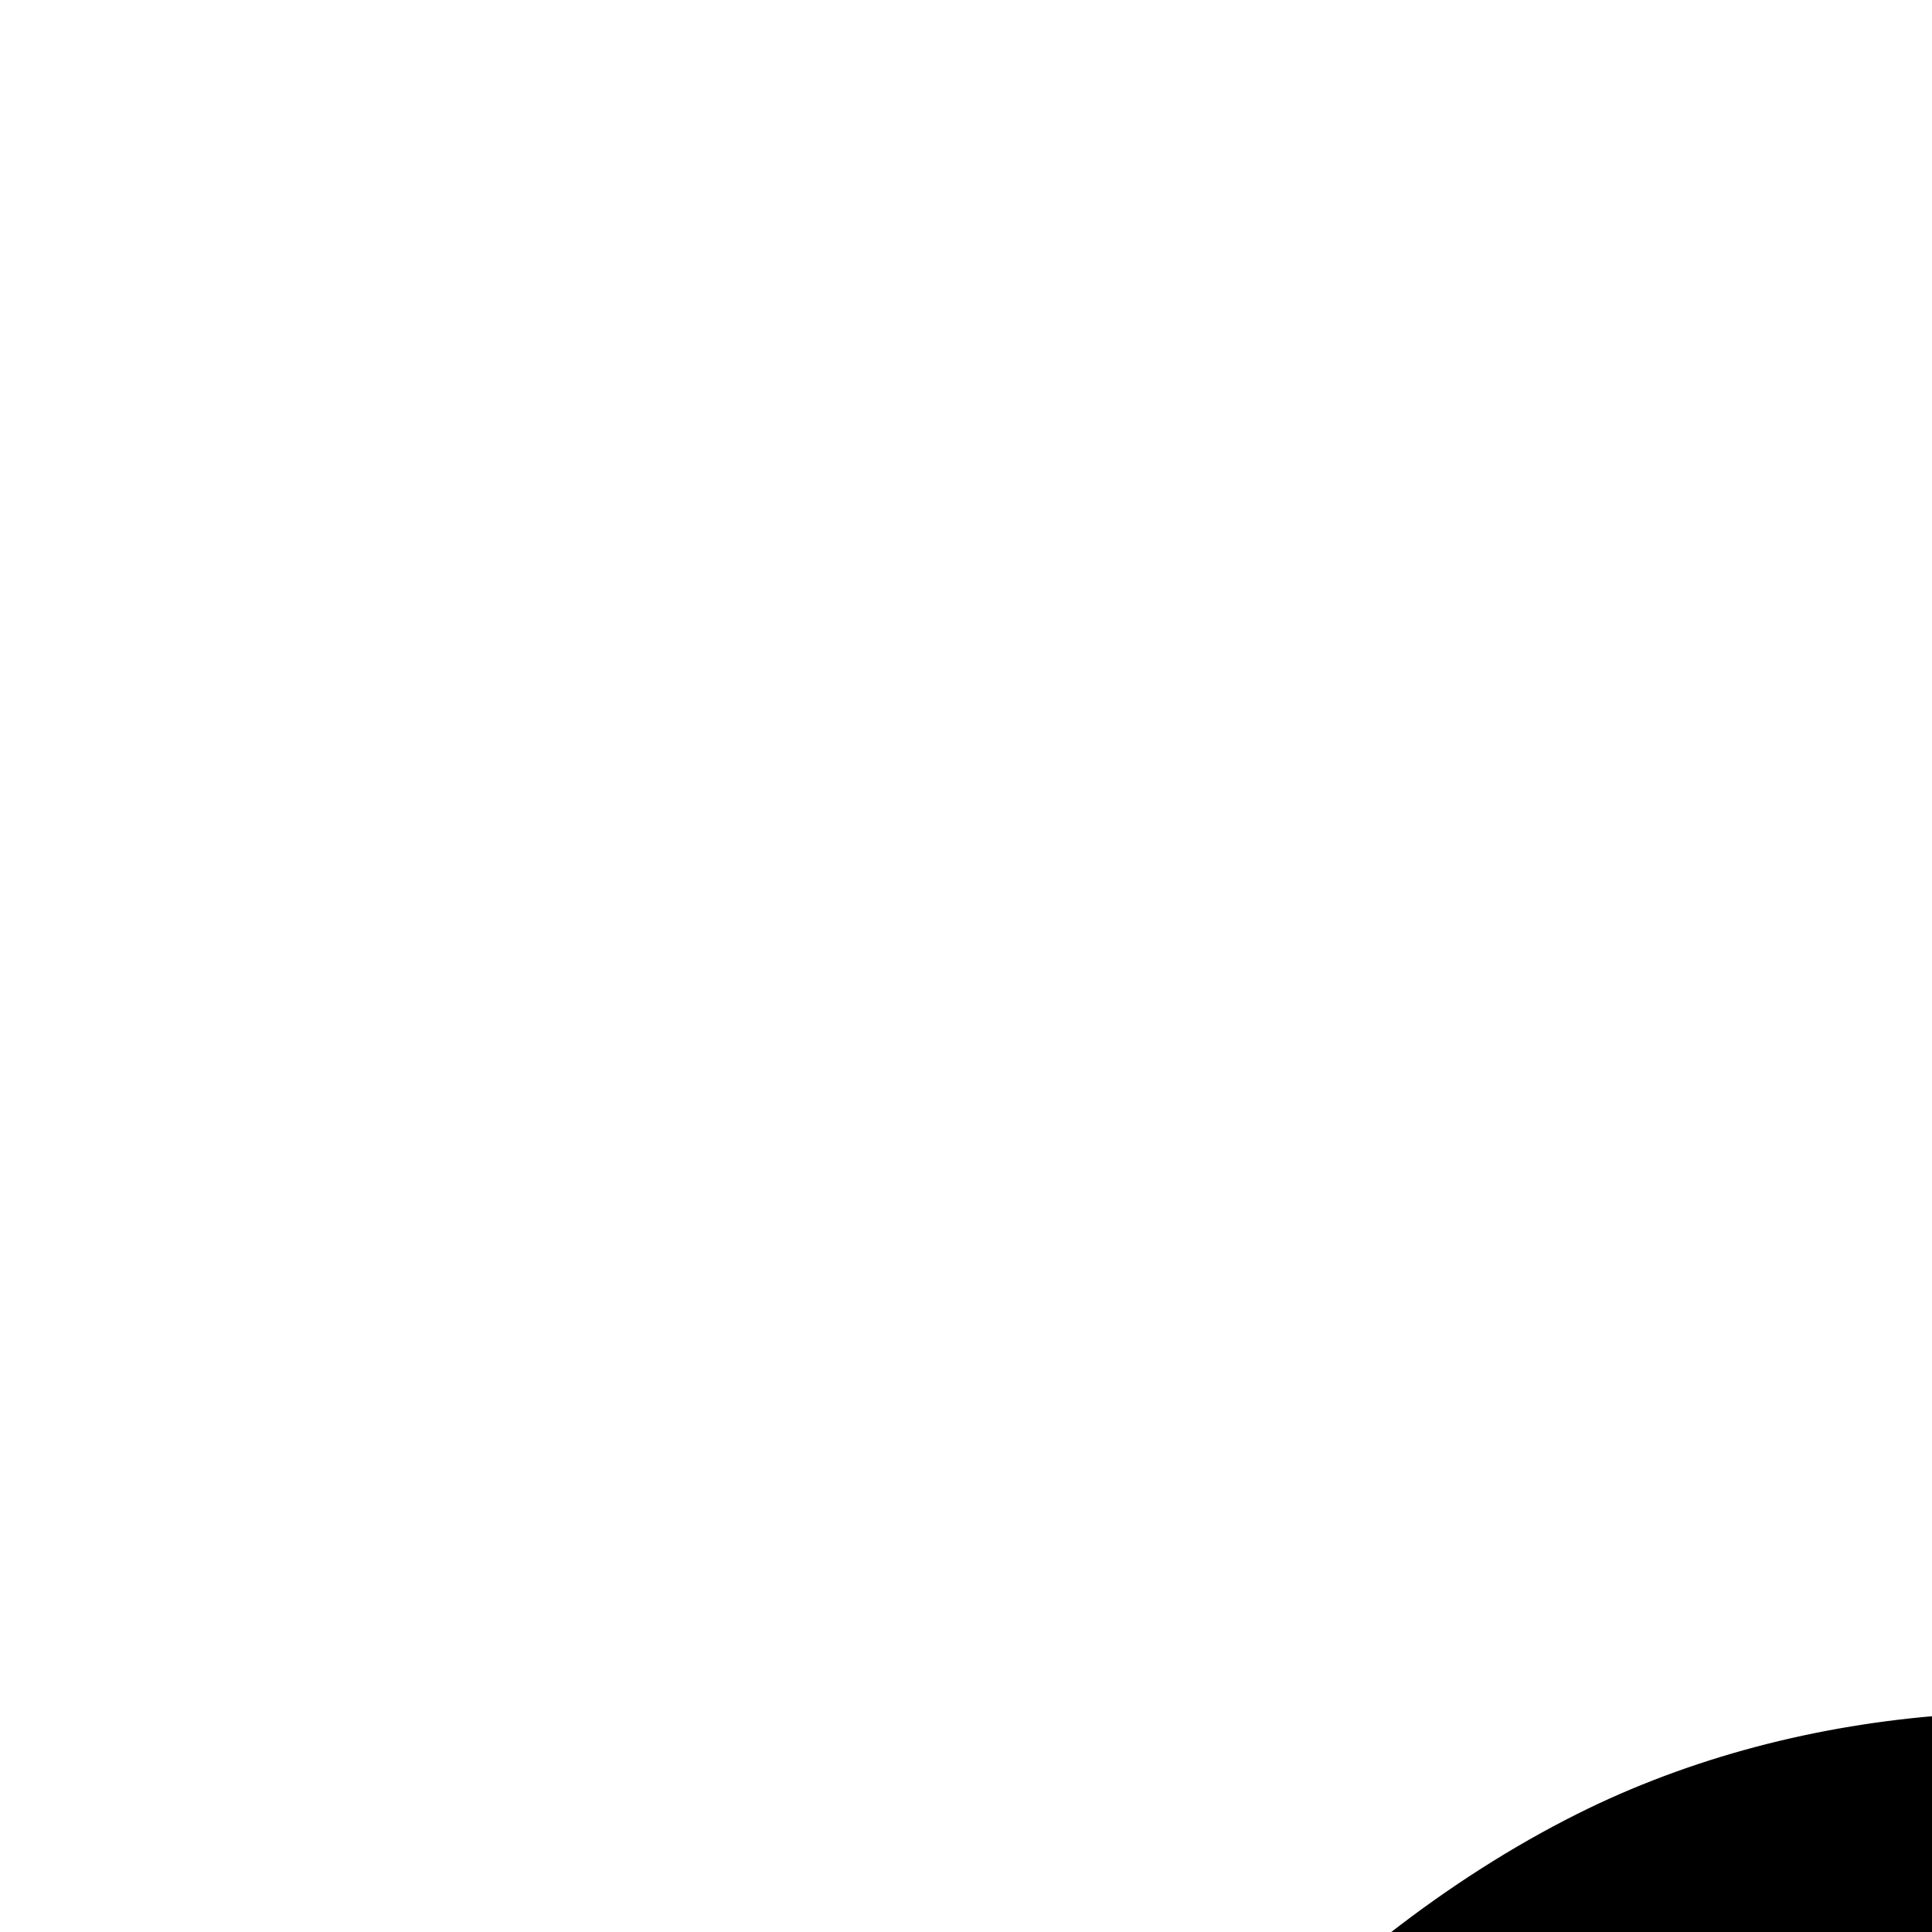 <svg width="800" height="800" viewBox="0 0 192 192" xmlns="http://www.w3.org/2000/svg" fill="none"><path d="M475.333 68.013c-17.595 3.214-35.695 12.848-50.949 27.117-35.466 33.176-45.754 83.994-28.924 142.87 6.818 23.851 17.977 48.13 36.913 80.317l8.263 14.044 31.349-.77c18.185-.446 36.947-1.659 44.682-2.887 64.837-10.3 108.436-37.083 128.119-78.704 7.845-16.589 9.963-25.341 10.813-44.69.632-14.405.342-18.114-2.117-27.08-9.967-36.329-39.146-63.741-74.843-70.311-7.499-1.381-9.15-2.226-12-6.15-4.946-6.805-19.325-18.432-29.242-23.643-4.826-2.536-13.264-5.875-18.752-7.42-11.36-3.199-33.131-4.553-43.312-2.693m-147.11 13.134c-5.962 3.178-20.667 17.913-26.22 26.274-13.476 20.289-18.992 44.38-17.602 76.877.605 14.127.417 18.181-.806 17.394-.877-.564-5.796-3.809-10.932-7.21-12.51-8.286-28.649-16.267-39.812-19.685-25.347-7.763-53.777-5.718-76.115 5.474-25.738 12.896-49.079 38.633-59.532 65.644-23.819 61.547-.495 118.067 60.463 146.513 4.95 2.31 9 4.53 9 4.933 0 .403-4.05 2.73-9 5.171-29.368 14.481-51.036 35.865-60.933 60.135-15.061 36.935-6.889 83.413 20.787 118.227 34.149 42.957 84.94 55.093 133.768 31.963 6.751-3.198 16.815-8.878 22.365-12.624l10.091-6.809-.696 18.288c-1.461 38.371 8.545 67.117 31.047 89.191 28.288 27.751 73.617 38.938 115.237 28.439 14.425-3.638 35.976-14.153 45.38-22.141 15.788-13.41 27.366-31.081 33.111-50.534 3.826-12.955 5.942-33.704 4.866-47.723l-.899-11.722 9.105 6.62c24.999 18.177 55.257 27.236 80.427 24.08 26.015-3.262 44.088-12.183 64.486-31.831 12.86-12.387 20.653-23.081 27.423-37.633 9.233-19.848 11.369-29.673 11.401-52.458.026-17.58-.354-21.129-3.134-29.333-10.212-30.135-30.439-52.5-62.307-68.889-13.003-6.688-16.22-9.111-12.095-9.111 3.212 0 26.727-12.102 37.764-19.435 12.19-8.099 26.881-23.12 33.626-34.379 9.178-15.321 15.264-39.768 12.959-52.057-1.047-5.579-7.3-13.296-13.279-16.388-5.271-2.725-16.396-2.725-21.667 0-7.129 3.687-12.131 10.663-13.751 19.178-2.504 13.161-4.198 18.056-8.659 25.025-16.528 25.821-63.72 43.602-129.363 48.741-27.353 2.142-29.432 2.49-34.264 5.747-13.479 9.083-15.4 26.97-4.139 38.547 6.012 6.18 8.36 6.933 32.343 10.368 72.722 10.414 118.632 31.81 132.756 61.869 15.906 33.851-16.931 88.938-55.076 92.397-33.039 2.996-73.871-29.647-115.814-92.588-14.556-21.842-18.971-25.913-28.963-26.697-15.77-1.238-27.538 10.153-27.563 26.682-.004 3.185 2.466 10.472 6.78 20 19.991 44.151 29.271 75.247 31.33 104.99 1.668 24.083-3.855 42.896-16.154 55.021-16.261 16.032-46.838 21.9-71.963 13.811-30.606-9.855-42.115-29.471-40.258-68.614 1.305-27.484 9.757-57.003 28.43-99.292 10.164-23.019 11.057-28.67 5.962-37.737-1.676-2.981-5.511-7.018-8.524-8.971-10.335-6.702-26.1-3.809-33.262 6.103-44.043 60.954-75.391 90.4-107.015 100.52-21.19 6.781-39.663 1.733-56.635-15.476-15.049-15.26-23.156-34.366-23.208-54.699-.025-9.517.545-12.58 3.552-19.114 4.809-10.448 10.569-17.447 20.176-24.519 24.773-18.238 66.232-30.097 122.354-35 17.546-1.533 21.476-2.672 26.88-7.785 5.639-5.335 7.548-9.951 7.548-18.248 0-8.321-1.933-12.974-7.548-18.171-5.925-5.484-8.603-6.363-21.958-7.21-57.558-3.65-104.848-16.544-129.817-35.396-22.424-16.93-28.452-41.81-17.081-70.506 12.577-31.744 41.525-50.343 68.583-44.064 3.935.913 11.954 3.912 17.821 6.664 26.655 12.504 52.684 37.09 86 81.233 13.861 18.366 19.71 22.809 29.949 22.754 11.085-.061 21.793-8.028 24.659-18.346 2.391-8.609 2.423-8.496-10.611-38.292-17.615-40.27-25.338-70.782-25.313-100 .022-25.029 3.795-35.273 18.683-50.73 13.187-13.689 14.929-23.458 6.424-36.026-6.153-9.092-21.62-12.732-31.568-7.43m183.984 39.161c13.787 6.355 23.261 19.337 24.768 33.936.402 3.899 1.171 7.089 1.709 7.089.537 0 3.847-1.269 7.354-2.82 4.521-2 9.206-2.839 16.101-2.884 16.589-.107 30.199 8.46 40.041 25.205 3.597 6.12 3.816 7.356 3.744 21.166-.062 11.967-.631 16.076-3.092 22.324-13.233 33.591-56.668 55.099-116.967 57.919l-17.468.817-8.736-17.197c-15.823-31.144-22.466-55.195-22.428-81.196.034-22.564 5.126-37.16 17.738-50.843 5.819-6.313 15.896-13.21 23.423-16.031 7.619-2.856 24.96-1.567 33.813 2.515" fill-rule="evenodd" fill="#000"/></svg>
